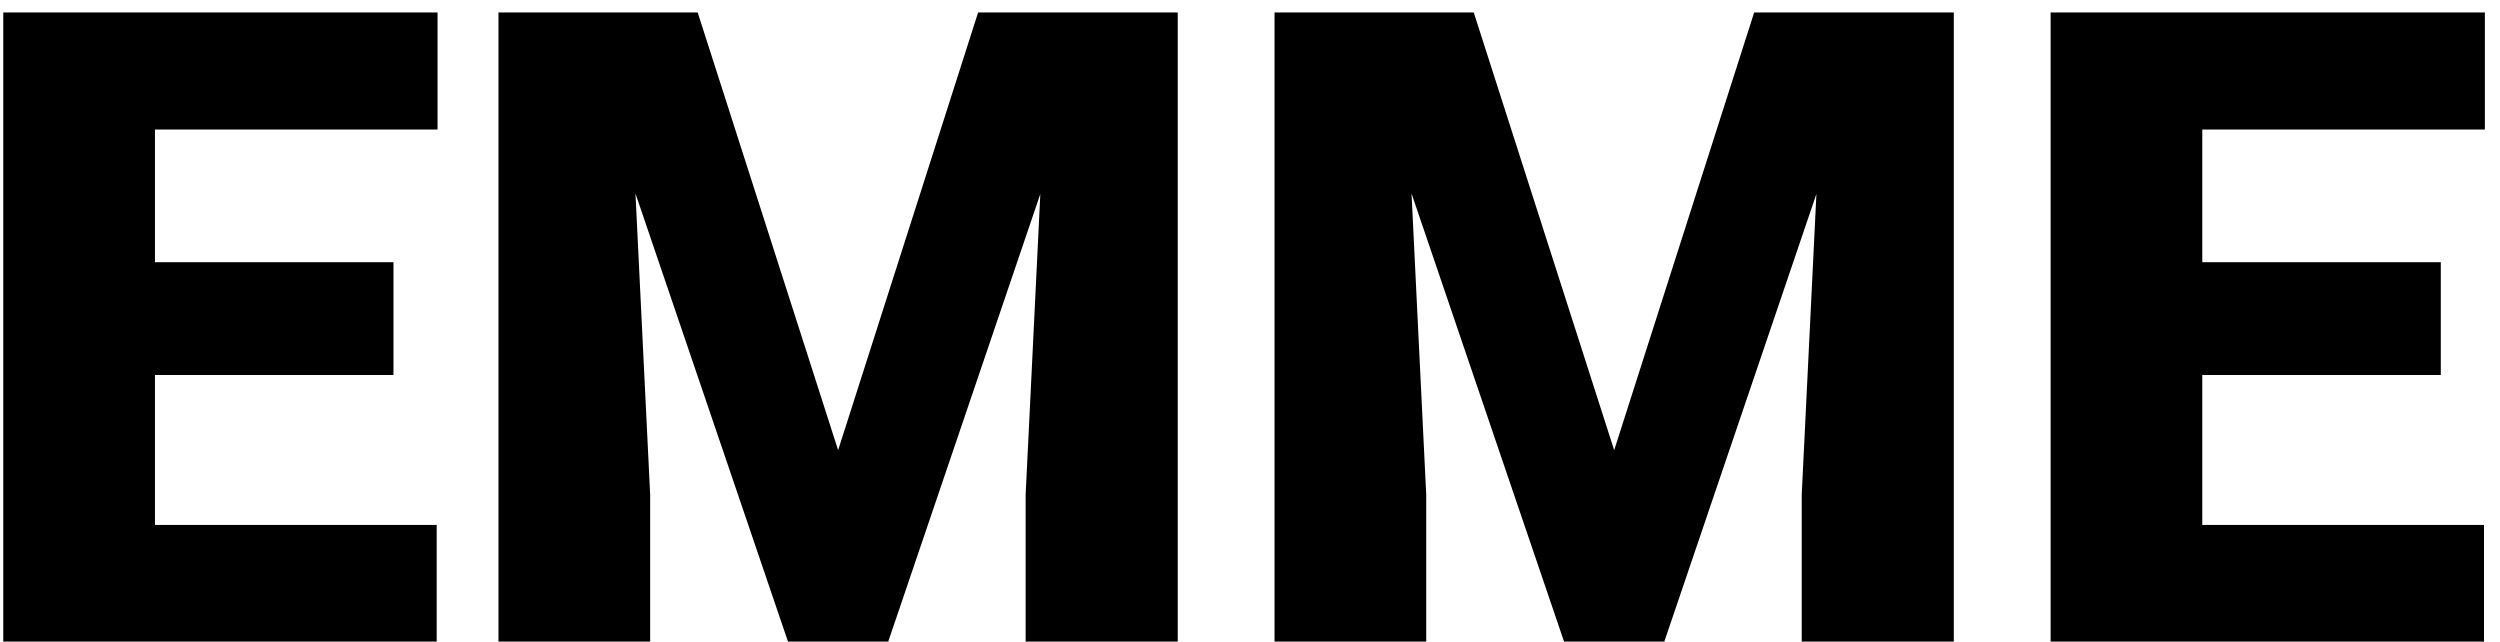<svg width="113" height="29" viewBox="0 0 113 29" fill="none" xmlns="http://www.w3.org/2000/svg">
<path d="M17.785 16.949H7.004V23.727H19.738V29H0.148V0.562H19.777V5.855H7.004V11.852H17.785V16.949ZM31.535 0.562L37.883 20.348L44.211 0.562H53.234V29H46.359V22.359L47.023 8.766L40.148 29H35.617L28.723 8.746L29.387 22.359V29H22.531V0.562H31.535ZM66.613 0.562L72.961 20.348L79.289 0.562H88.312V29H81.438V22.359L82.102 8.766L75.227 29H70.695L63.801 8.746L64.465 22.359V29H57.609V0.562H66.613ZM110.324 16.949H99.543V23.727H112.277V29H92.688V0.562H112.316V5.855H99.543V11.852H110.324V16.949Z" fill="black"/>
</svg>
